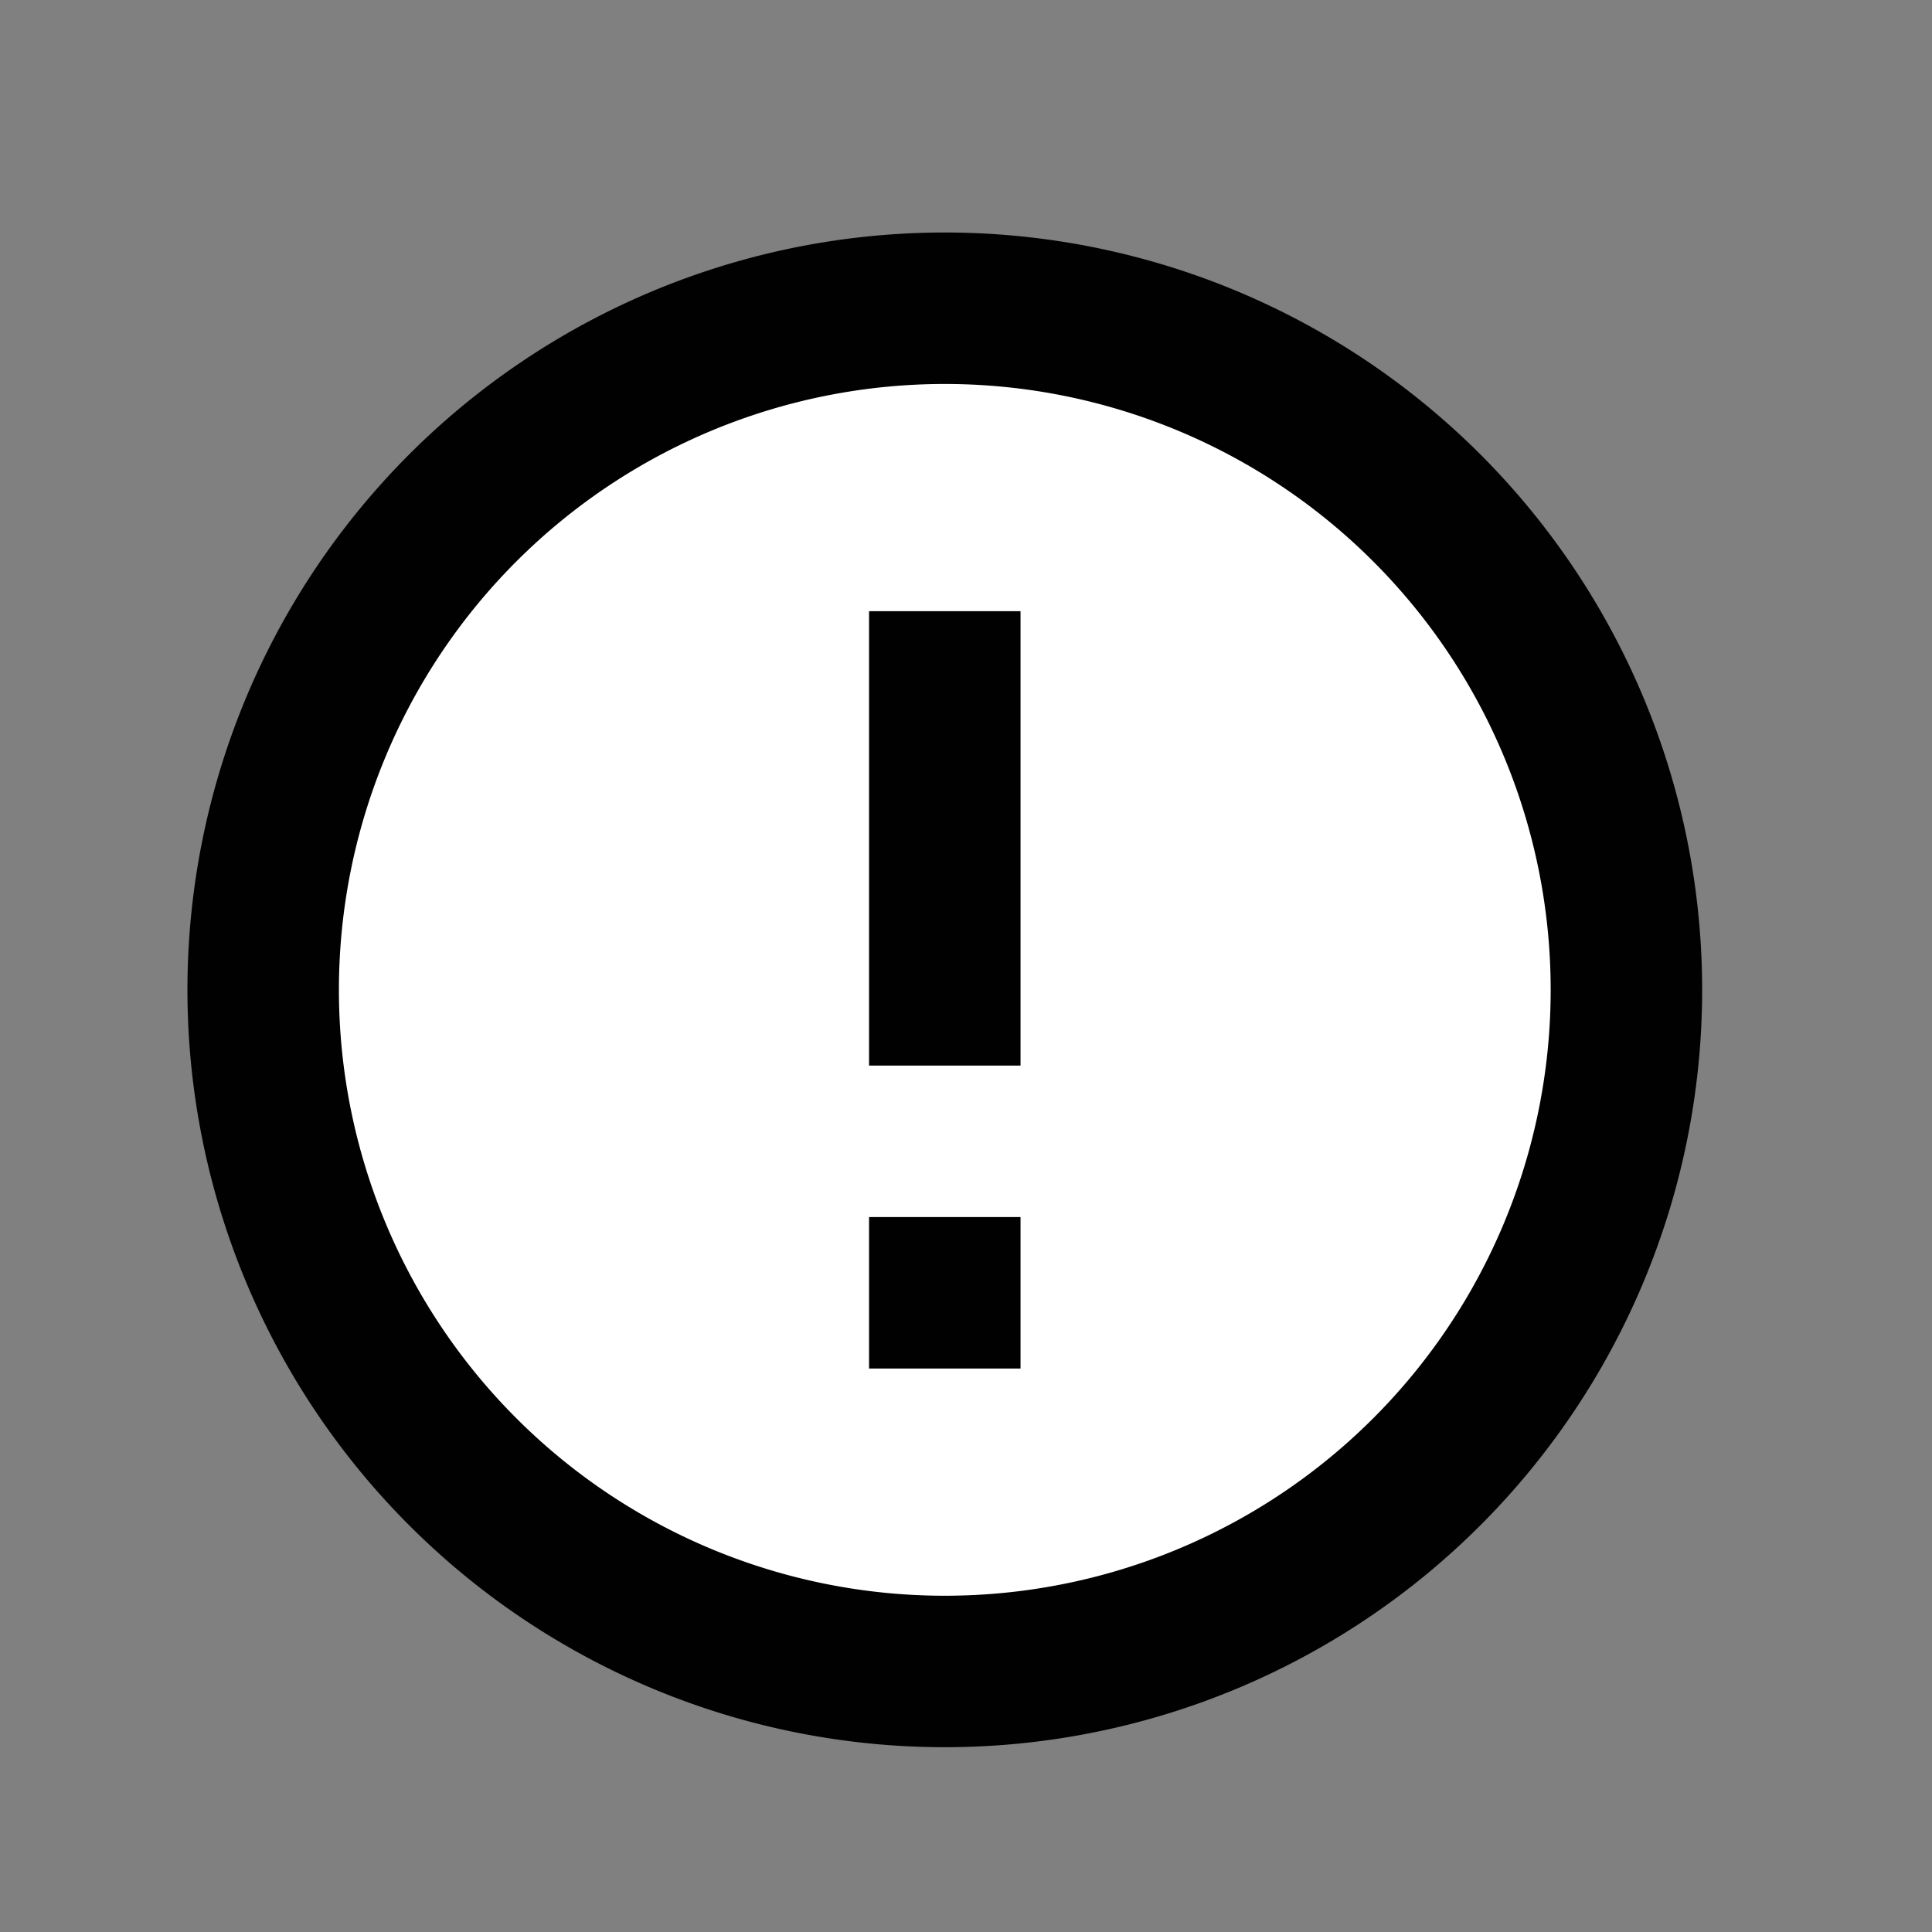 <svg id="Layer_1_copy" data-name="Layer 1 copy" xmlns="http://www.w3.org/2000/svg" viewBox="0 0 51.02 51.02"><rect x="0" y="0" width="51.02" height="51.02" fill="#808080" stroke="none"/><defs><style>.cls-1{fill:#fff;}.cls-2{fill:#010101;}</style></defs><title>CC_olayicons_alert_blk</title><circle class="cls-1" cx="24.95" cy="26.14" r="17.32"/><path class="cls-2" d="M22.95,32.14h4v4h-4v-4Zm0-16h4v12h-4v-12Zm2-10a20,20,0,1,0,20,20A20,20,0,0,0,24.93,6.14Zm0,36a16,16,0,1,1,16-16A16,16,0,0,1,24.95,42.14Z"/></svg>